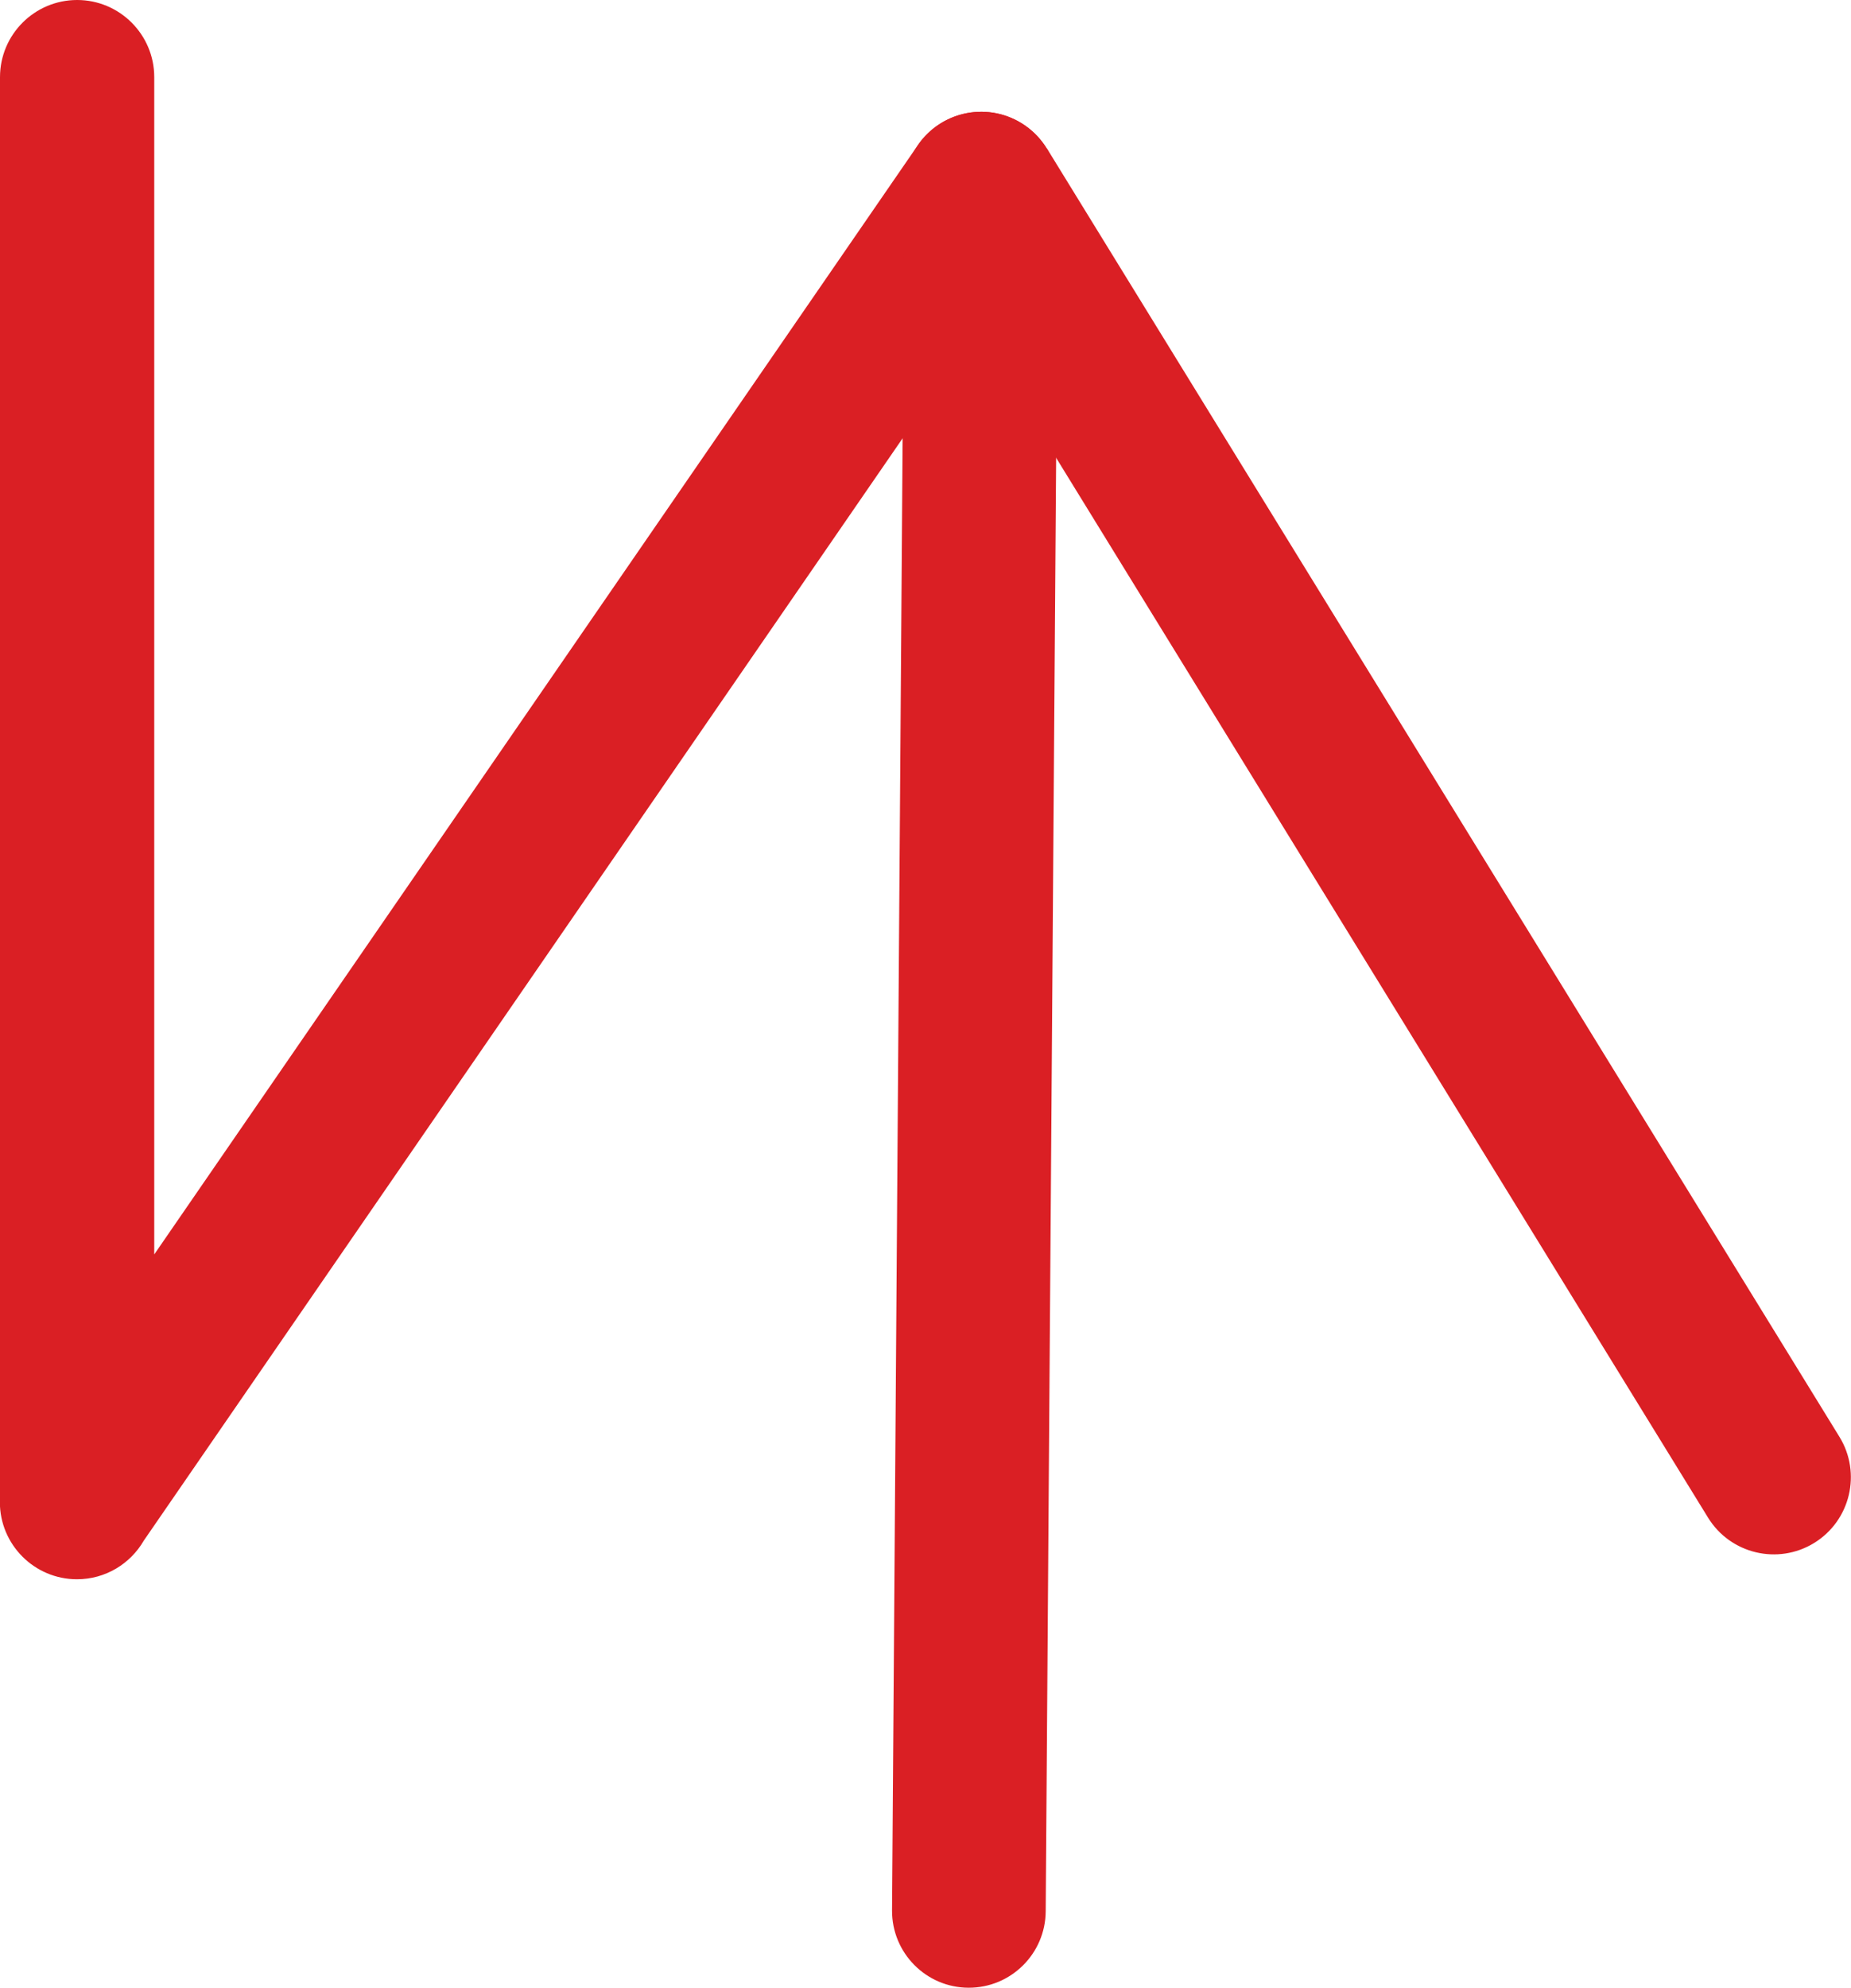 <svg xmlns="http://www.w3.org/2000/svg" xml:space="preserve" width="168.603" height="180.988" style="shape-rendering:geometricPrecision;text-rendering:geometricPrecision;image-rendering:optimizeQuality;fill-rule:evenodd;clip-rule:evenodd" viewBox="0 0 282.74 303.51"><defs><style>.fil0{fill:#da1f24;fill-rule:nonzero}</style></defs><g id="Layer_x0020_1"><path d="M0 11.78C0 5.28 5.28 0 11.78 0s11.78 5.28 11.78 11.78v179.76l116.66-169.4c3.68-5.34 11-6.67 16.33-2.99 1.39.96 2.5 2.16 3.33 3.51l.02-.02L280.98 219.4c3.4 5.54 1.67 12.79-3.87 16.2-5.54 3.4-12.79 1.67-16.2-3.86L149.29 50.35 21.97 235.23c-2.04 3.53-5.85 5.91-10.21 5.91-6.5 0-11.78-5.28-11.78-11.78V11.79z" class="fil0"/><path d="M159.73 291.82c-.03 6.48-5.3 11.71-11.78 11.69s-11.71-5.3-11.69-11.78l1.89-262.97c.02-6.48 5.3-11.71 11.78-11.69 6.48.03 11.71 5.3 11.69 11.78z" class="fil0"/></g></svg>